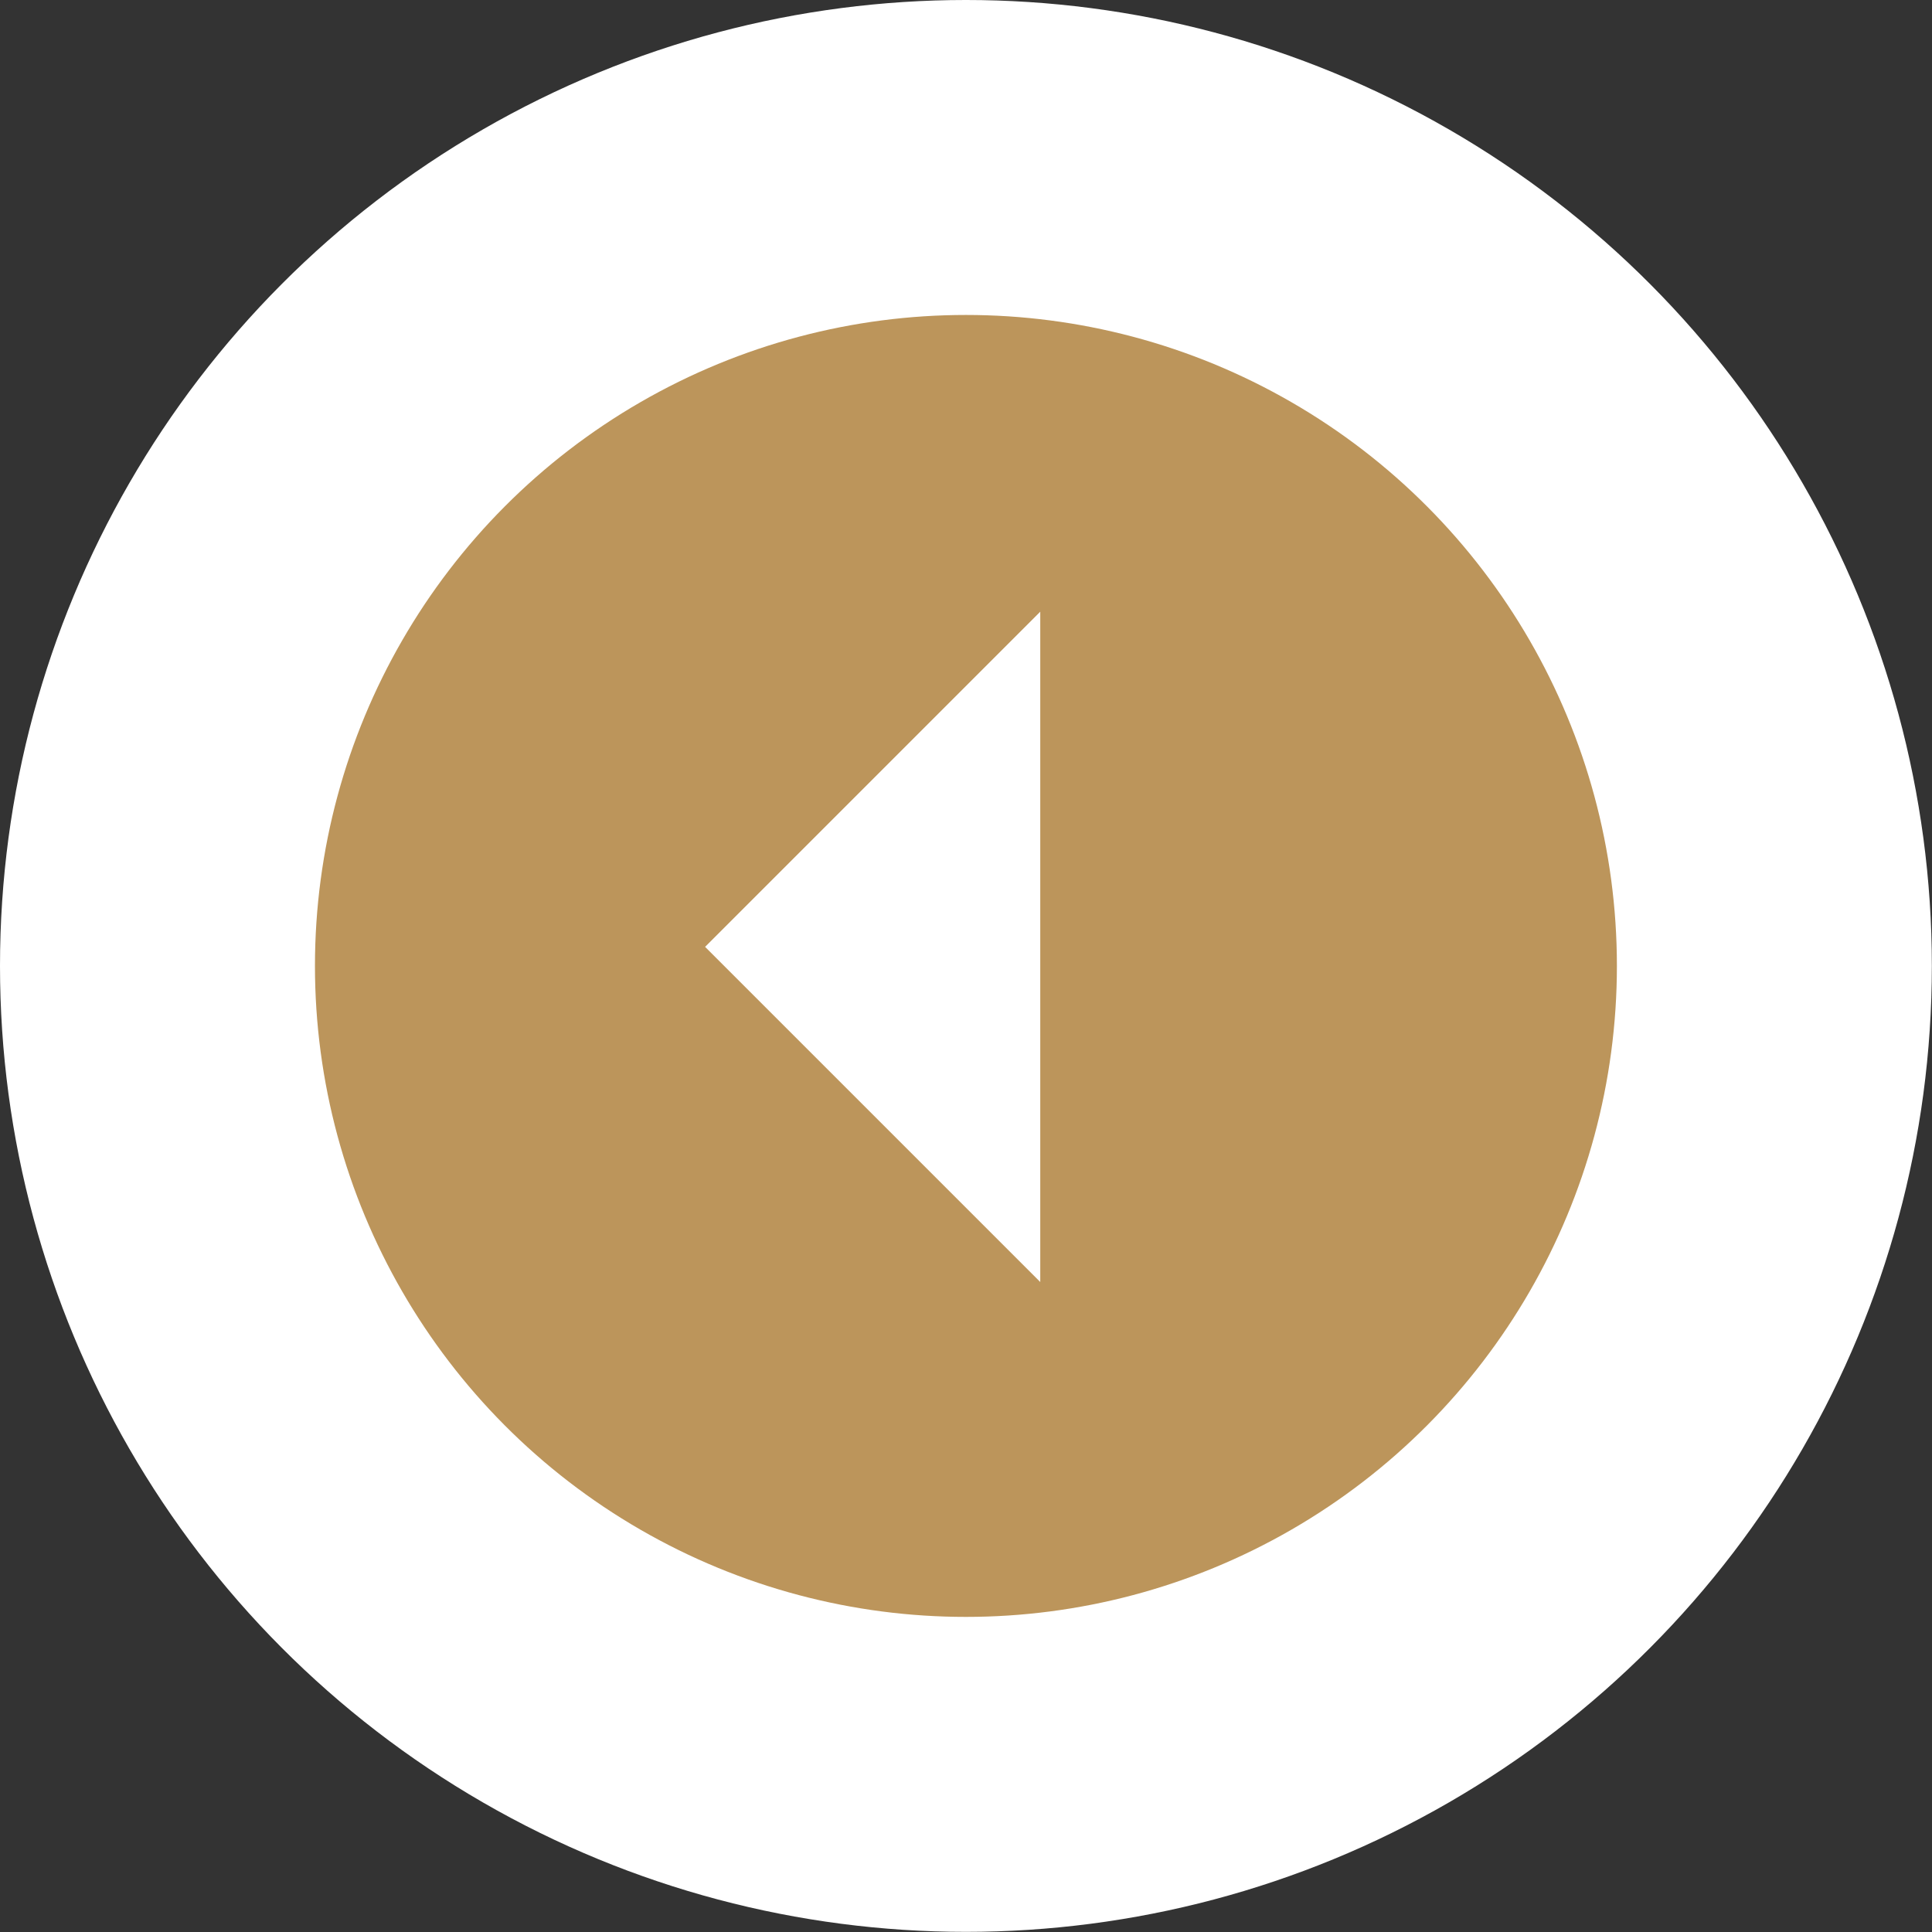 <svg xmlns="http://www.w3.org/2000/svg" xmlns:xlink="http://www.w3.org/1999/xlink" viewBox="0 0 136.73 136.73"><rect x="0" y="0" width="136.73" height="136.73" fill="#333333" stroke="none"/><defs><style>.cls-1{fill:url(#Degradado_sin_nombre_60);}.cls-2{fill:#bc955b;}.cls-3{fill:#fff;}</style><linearGradient id="Degradado_sin_nombre_60" y1="-263.53" x2="136.73" y2="-263.53" gradientTransform="translate(136.73 -195.17) rotate(180)" gradientUnits="userSpaceOnUse"><stop offset="0" stop-color="#fff"/><stop offset="1" stop-color="#fff"/></linearGradient></defs><g id="Capa_2" data-name="Capa 2"><g id="Capa_1-2" data-name="Capa 1"><circle class="cls-1" cx="68.36" cy="68.36" r="68.36"/><circle class="cls-2" cx="68.36" cy="68.36" r="46.07"/><polygon class="cls-3" points="73.62 43.29 49.9 67.01 73.62 90.73 73.62 43.29"/></g></g></svg>